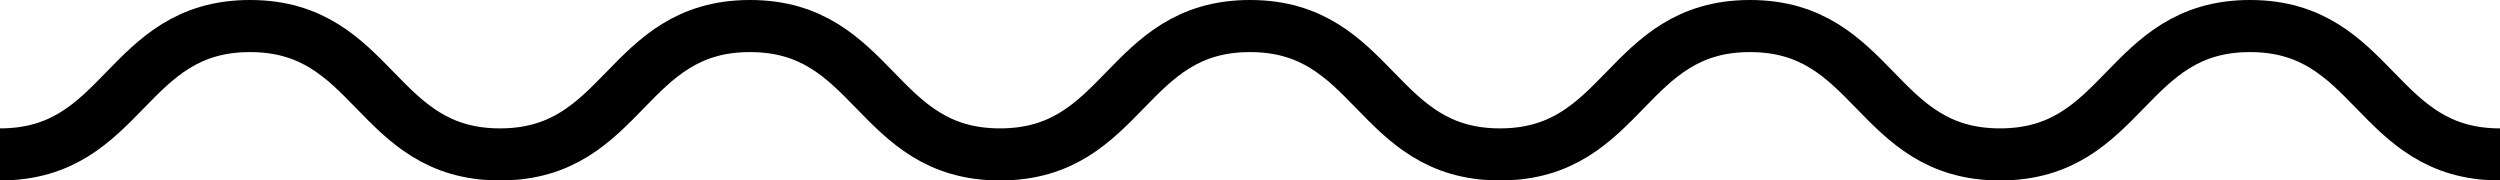 <svg xmlns="http://www.w3.org/2000/svg" width="48" height="3.465" viewBox="0 0 48 3.465"><g transform="translate(164.5 171.465) rotate(180)"><line x2="48" transform="translate(116.5 169.965)" fill="#fff"/><path d="M116.5,168.5c2.4,0,2.4,2.465,4.8,2.465s2.4-2.465,4.8-2.465,2.4,2.465,4.8,2.465,2.4-2.465,4.8-2.465,2.4,2.465,4.8,2.465,2.4-2.465,4.8-2.465,2.4,2.465,4.8,2.465,2.4-2.465,4.8-2.465,2.4,2.465,4.8,2.465,2.4-2.465,4.8-2.465" fill="none" stroke="#000" stroke-miterlimit="10" stroke-width="1"/></g></svg>